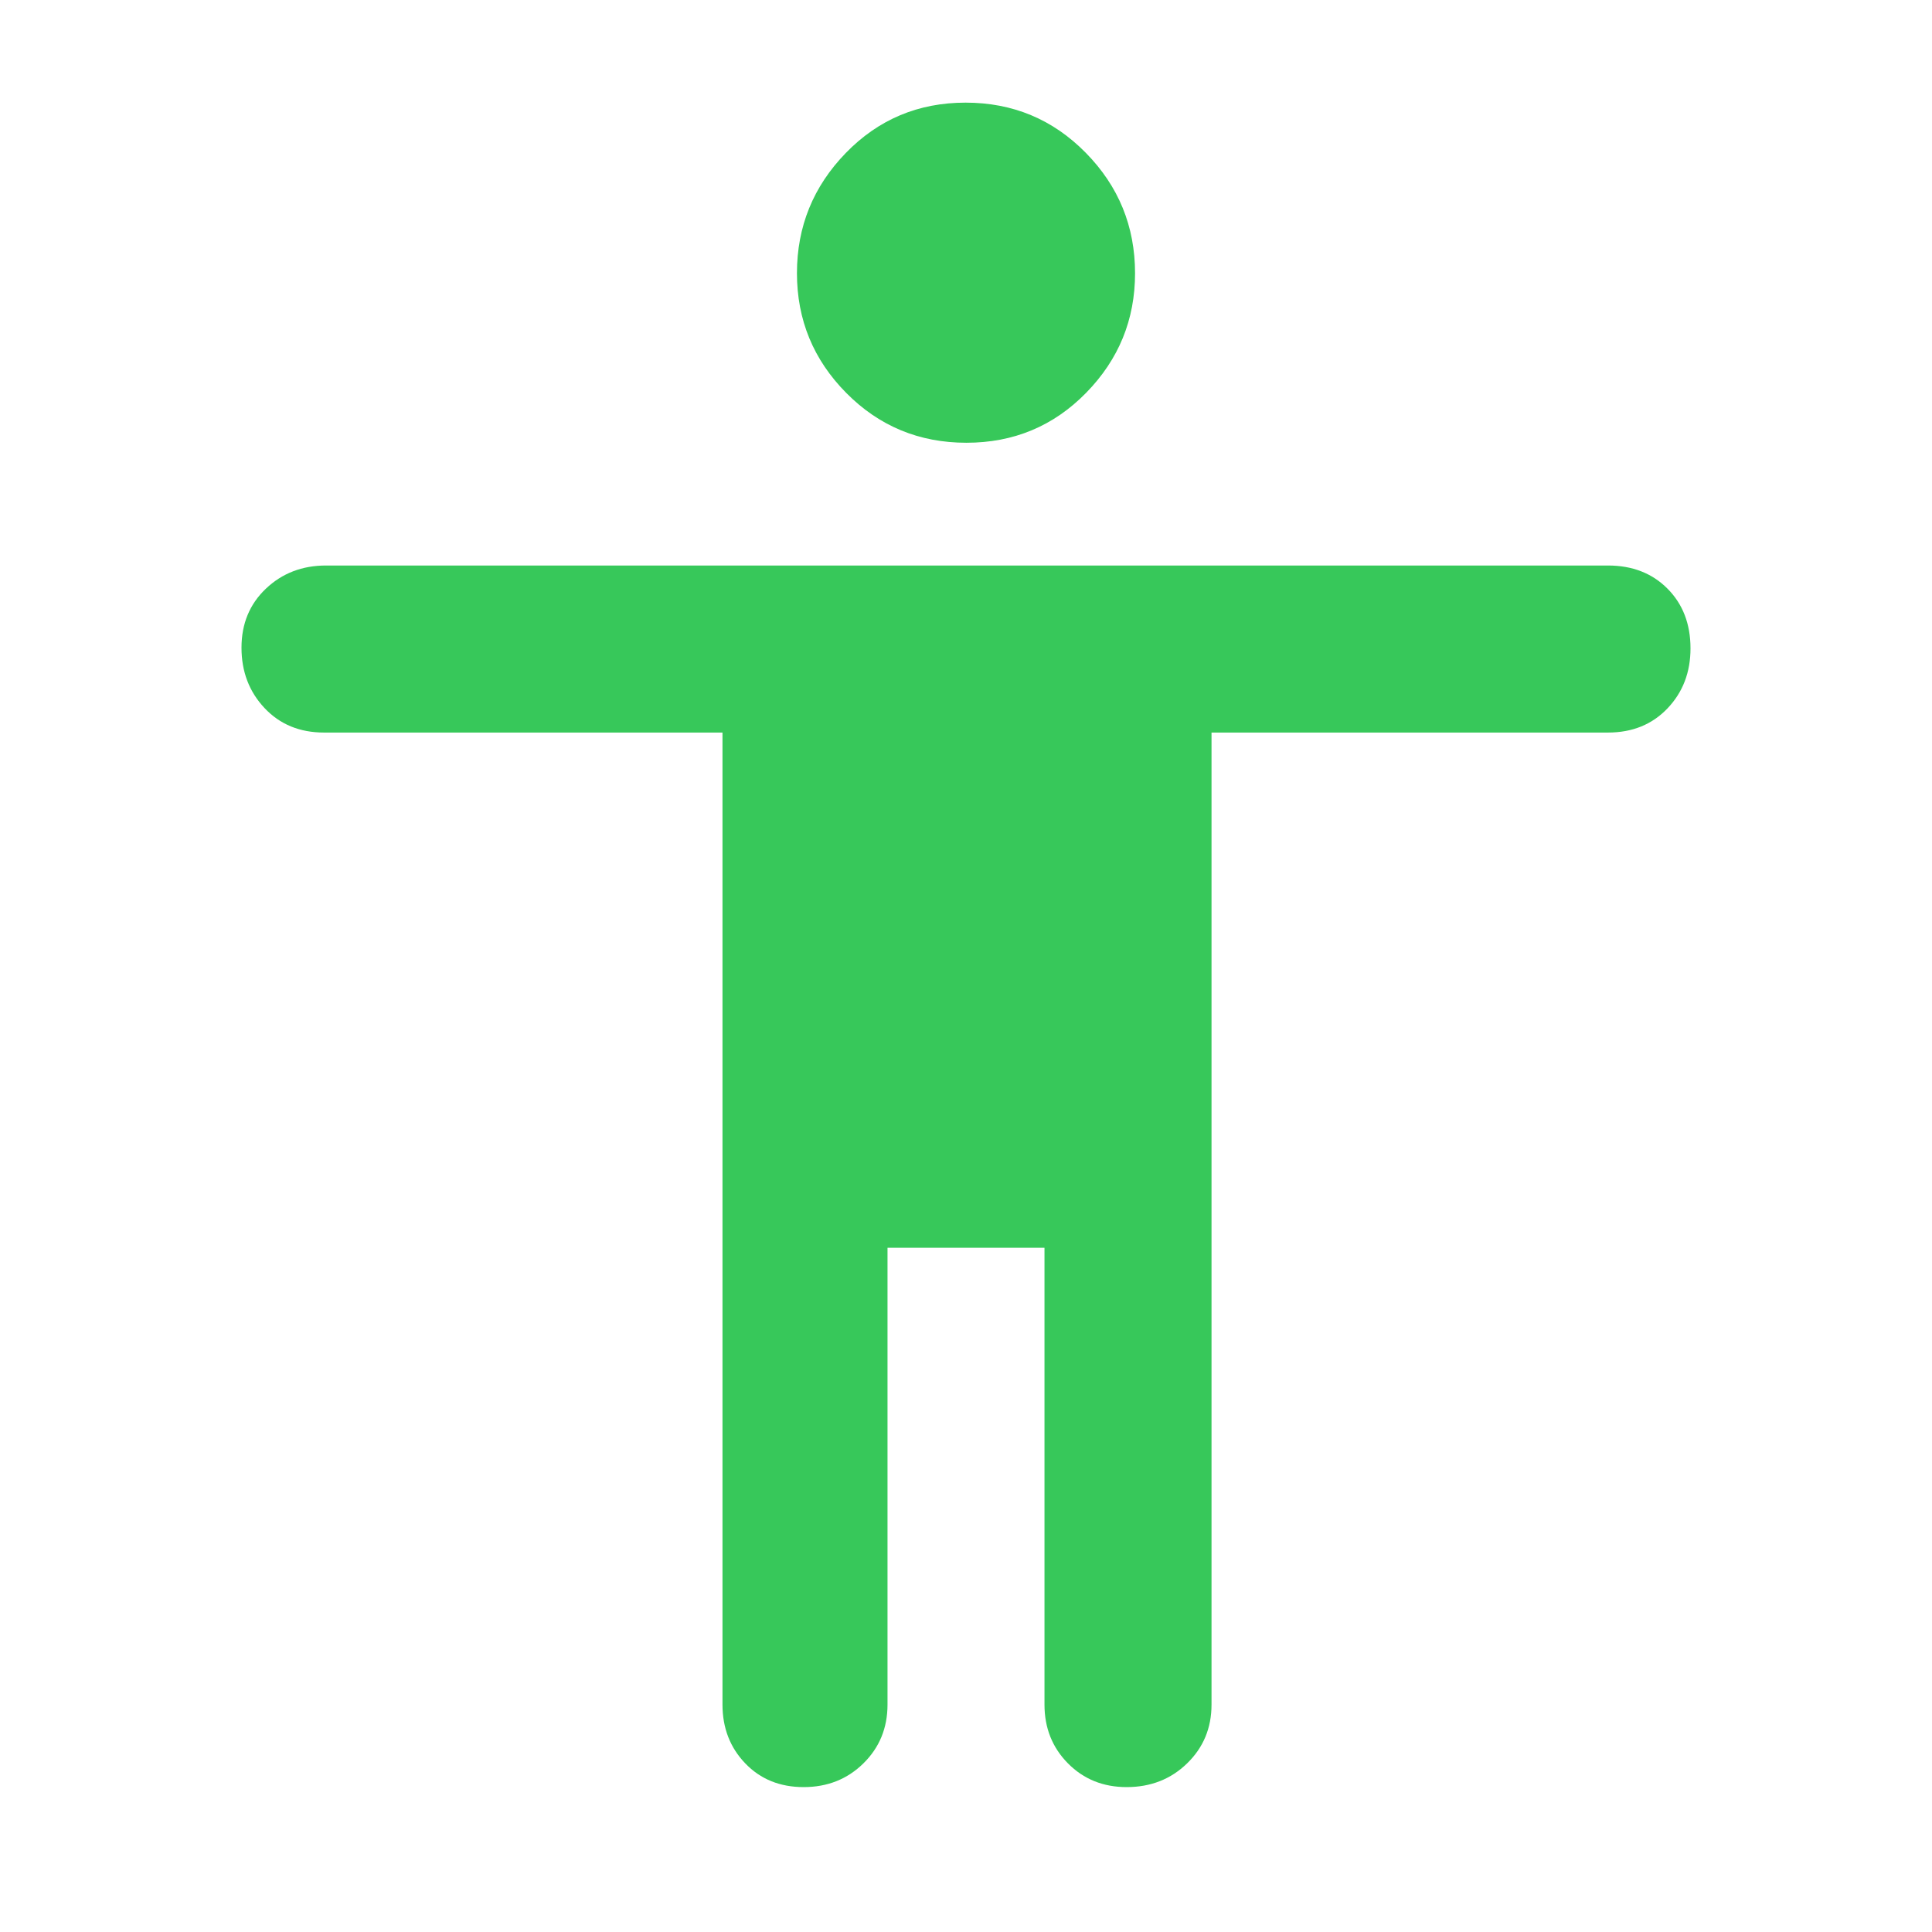 <svg xmlns="http://www.w3.org/2000/svg" height="48" viewBox="0 -960 960 960" width="48"><path fill="rgb(55, 200, 90)" d="M480.21-740q-35.21 0-59.71-24.75t-24.5-59.5Q396-859 420.29-884t59.5-25q35.21 0 59.71 24.91 24.5 24.9 24.5 59.88 0 34.56-24.29 59.38Q515.42-740 480.21-740ZM359-113v-483H161q-18.12 0-29.56-12.18-11.44-12.17-11.44-30 0-17.82 12.13-29.32Q144.25-679 162-679h637q18.13 0 29.56 11.49Q840-656.02 840-637.82 840-620 828.56-608q-11.43 12-29.56 12H602v483q0 17.43-12.13 29.21Q577.75-72 559.82-72q-17.49 0-29.16-11.79Q519-95.57 519-113v-227h-78v227q0 17.43-11.98 29.21Q417.04-72 399.33-72q-17.7 0-29.02-11.79Q359-95.57 359-113Z"/></svg>
